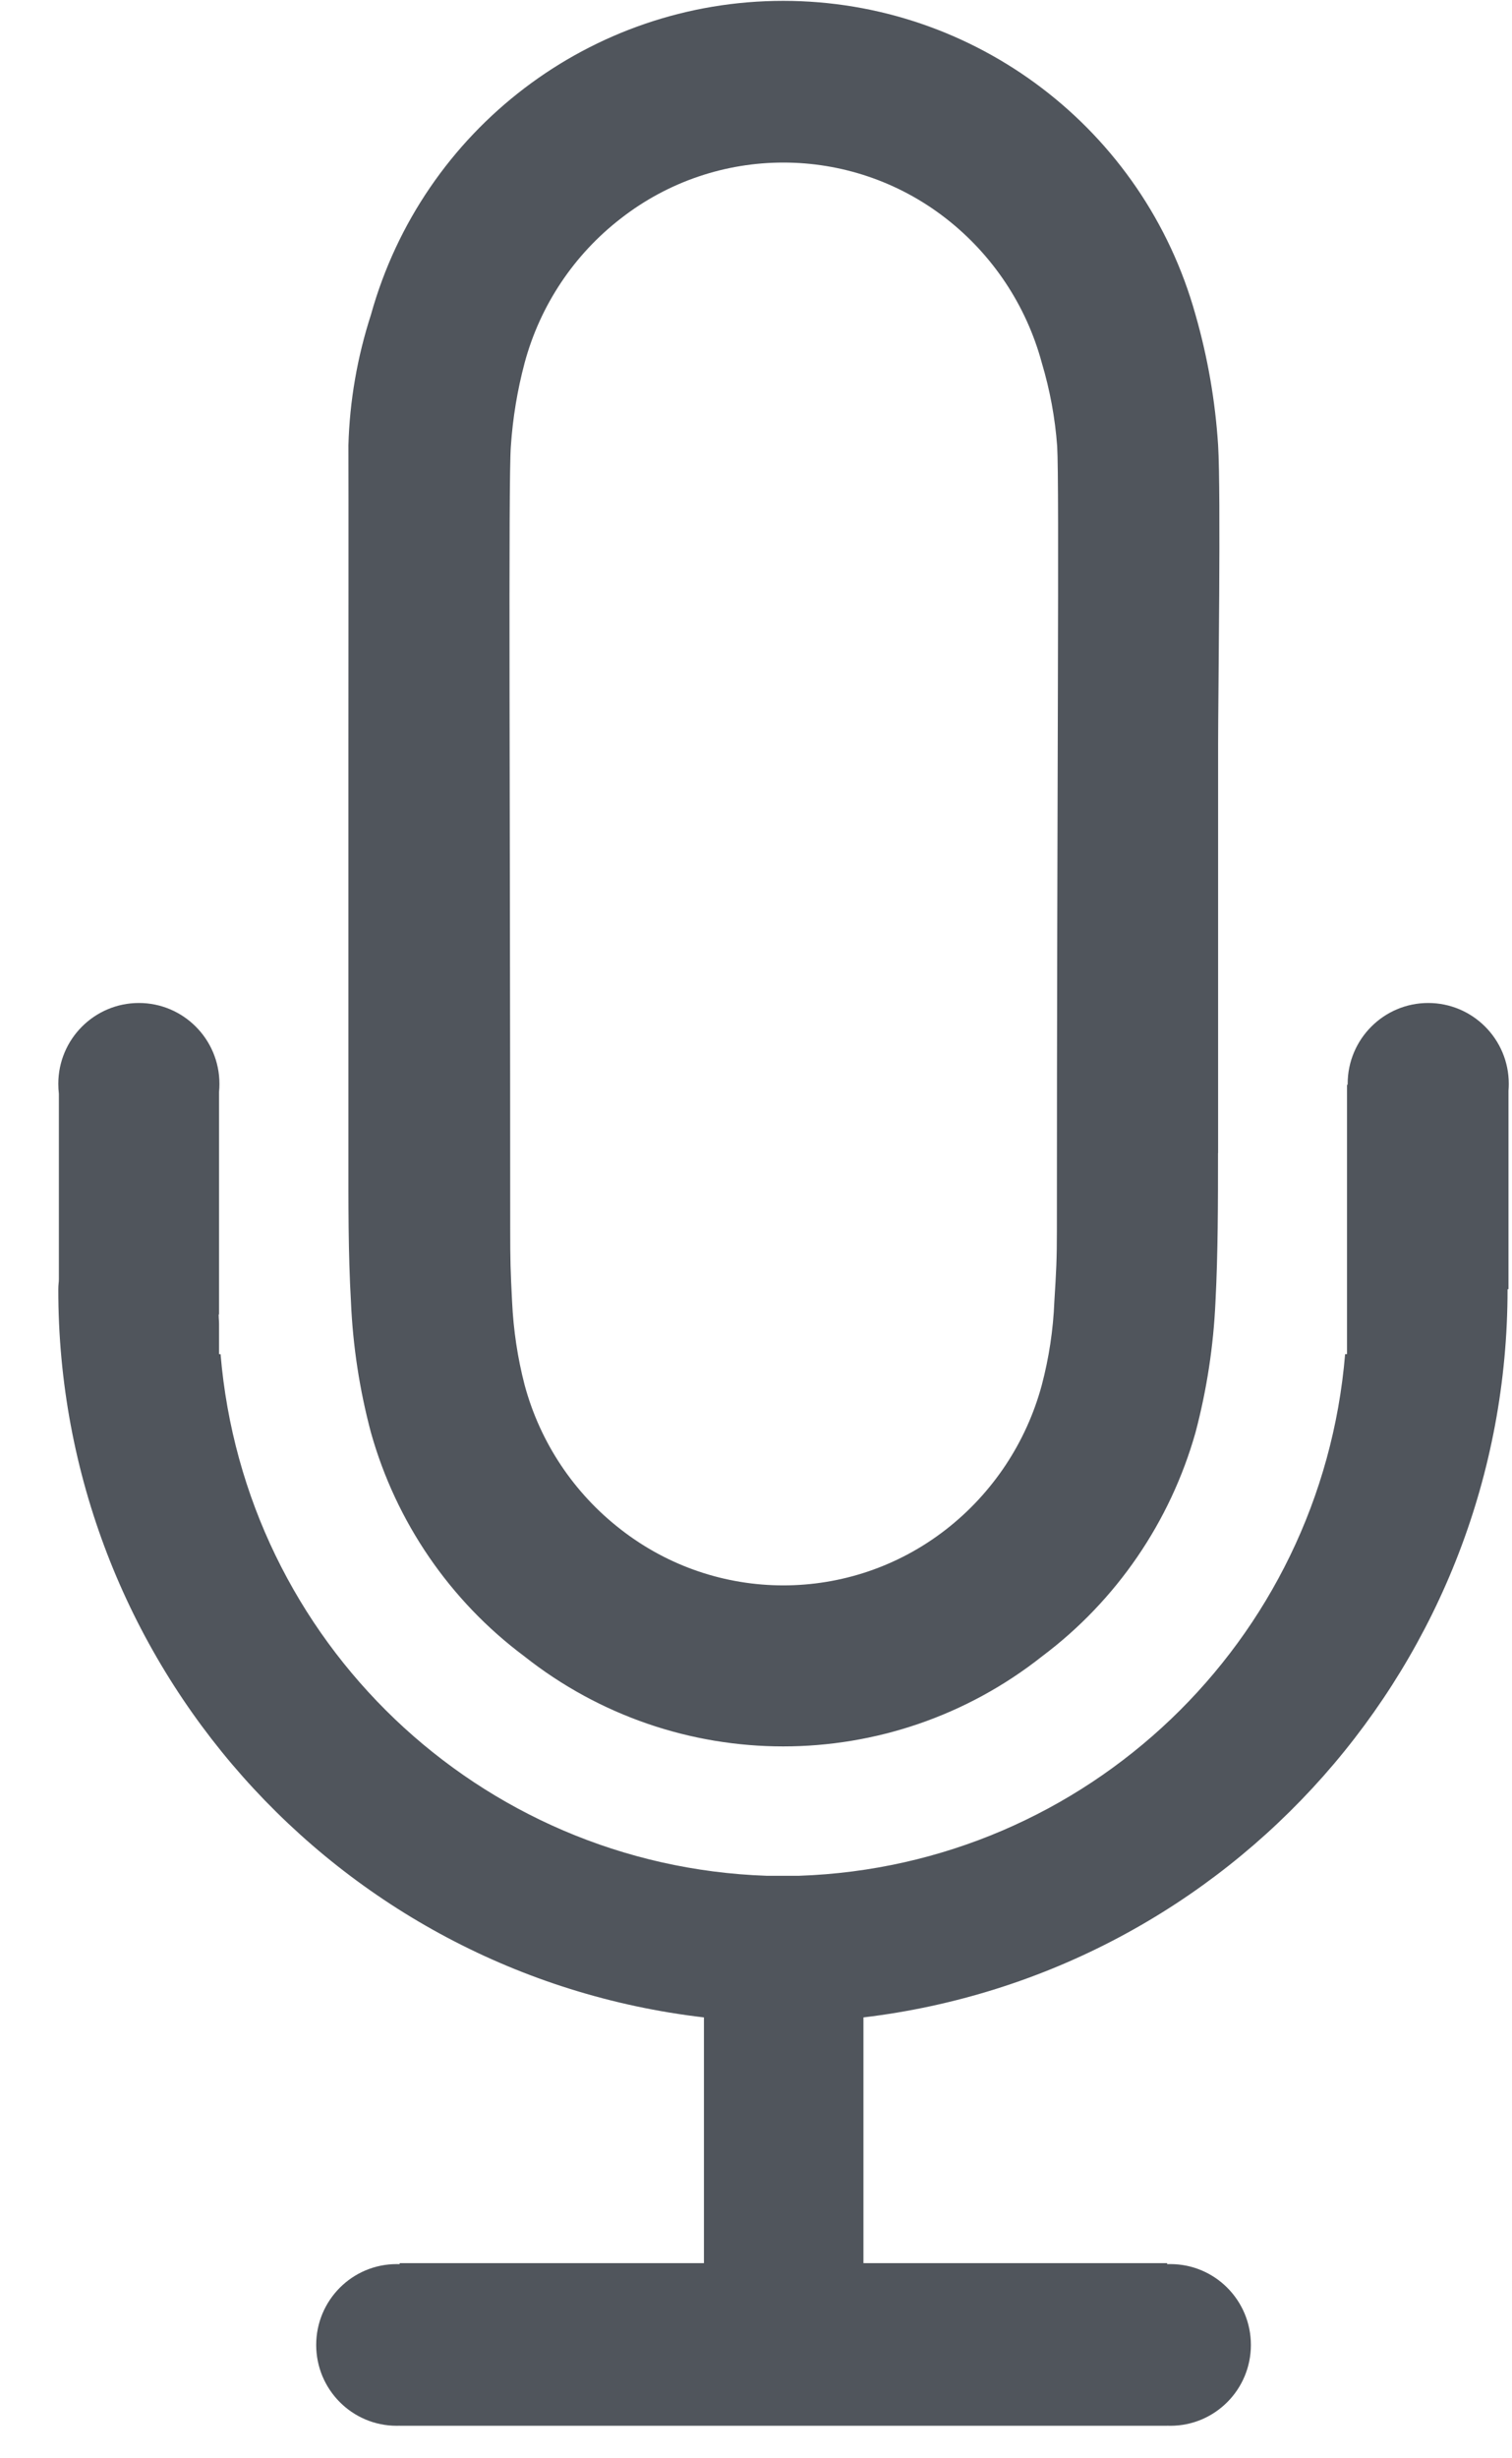<?xml version="1.0" encoding="UTF-8" standalone="no"?><svg width='16' height='26' viewBox='0 0 16 26' fill='none' xmlns='http://www.w3.org/2000/svg'>
<path fill-rule='evenodd' clip-rule='evenodd' d='M1.47 10.608C1.94 10.608 2.322 10.991 2.322 11.463C2.322 11.491 2.321 11.52 2.318 11.547V13.902H2.314V13.908C2.314 13.924 2.315 13.94 2.316 13.957C2.317 13.971 2.318 13.986 2.318 14.001V14.322H2.334C2.588 17.363 5.07 19.733 8.111 19.839H8.456C11.498 19.735 13.981 17.364 14.234 14.322H14.254V11.473L14.261 11.473L14.261 11.463C14.261 10.991 14.643 10.608 15.113 10.608C15.584 10.608 15.966 10.991 15.966 11.463C15.966 11.488 15.965 11.512 15.963 11.536V13.635H15.953H15.953C15.955 17.562 13.027 20.871 9.137 21.337V23.936H12.351V23.947C12.362 23.946 12.373 23.946 12.385 23.946C12.856 23.946 13.237 24.329 13.237 24.801C13.237 25.273 12.856 25.656 12.385 25.656C12.373 25.656 12.362 25.656 12.351 25.655V25.656H4.229V25.655C4.219 25.656 4.209 25.656 4.198 25.656C3.727 25.656 3.346 25.273 3.346 24.801C3.346 24.329 3.727 23.946 4.198 23.946C4.209 23.946 4.219 23.946 4.229 23.947V23.936H7.449V21.337C3.551 20.882 0.612 17.569 0.617 13.635C0.617 13.614 0.618 13.595 0.62 13.576C0.622 13.56 0.623 13.544 0.623 13.529V11.569C0.619 11.534 0.617 11.499 0.617 11.463C0.617 10.991 0.999 10.608 1.47 10.608ZM12.889 12.195C12.889 12.711 12.889 13.255 12.862 13.771C12.841 14.237 12.77 14.699 12.651 15.15C12.384 16.095 11.815 16.927 11.03 17.516C9.422 18.789 7.154 18.789 5.546 17.516C4.76 16.929 4.19 16.096 3.925 15.15C3.805 14.699 3.734 14.237 3.714 13.771C3.684 13.255 3.687 12.711 3.687 12.195V7.872C3.687 7.359 3.689 5.092 3.687 4.708C3.7 4.24 3.781 3.776 3.925 3.33C4.471 1.367 6.255 0.009 8.288 0.009C10.321 0.009 12.105 1.367 12.651 3.33C12.78 3.78 12.86 4.242 12.89 4.708C12.921 5.225 12.89 7.359 12.89 7.872V12.195H12.889ZM11.184 13.002C11.184 13.33 11.177 13.44 11.157 13.768C11.145 14.066 11.1 14.362 11.024 14.65C10.86 15.256 10.505 15.791 10.011 16.176C8.998 16.965 7.581 16.965 6.569 16.176C6.073 15.792 5.716 15.257 5.552 14.65C5.477 14.362 5.433 14.066 5.419 13.768C5.402 13.44 5.399 13.33 5.399 13.002C5.399 8.453 5.378 5.081 5.406 4.719C5.426 4.42 5.475 4.125 5.552 3.836C5.716 3.23 6.073 2.694 6.569 2.311C7.581 1.522 8.998 1.522 10.011 2.311C10.505 2.696 10.86 3.231 11.024 3.836C11.11 4.124 11.165 4.42 11.187 4.719C11.211 5.109 11.184 8.44 11.184 13.002Z' fill='#50555C'/>
</svg>
